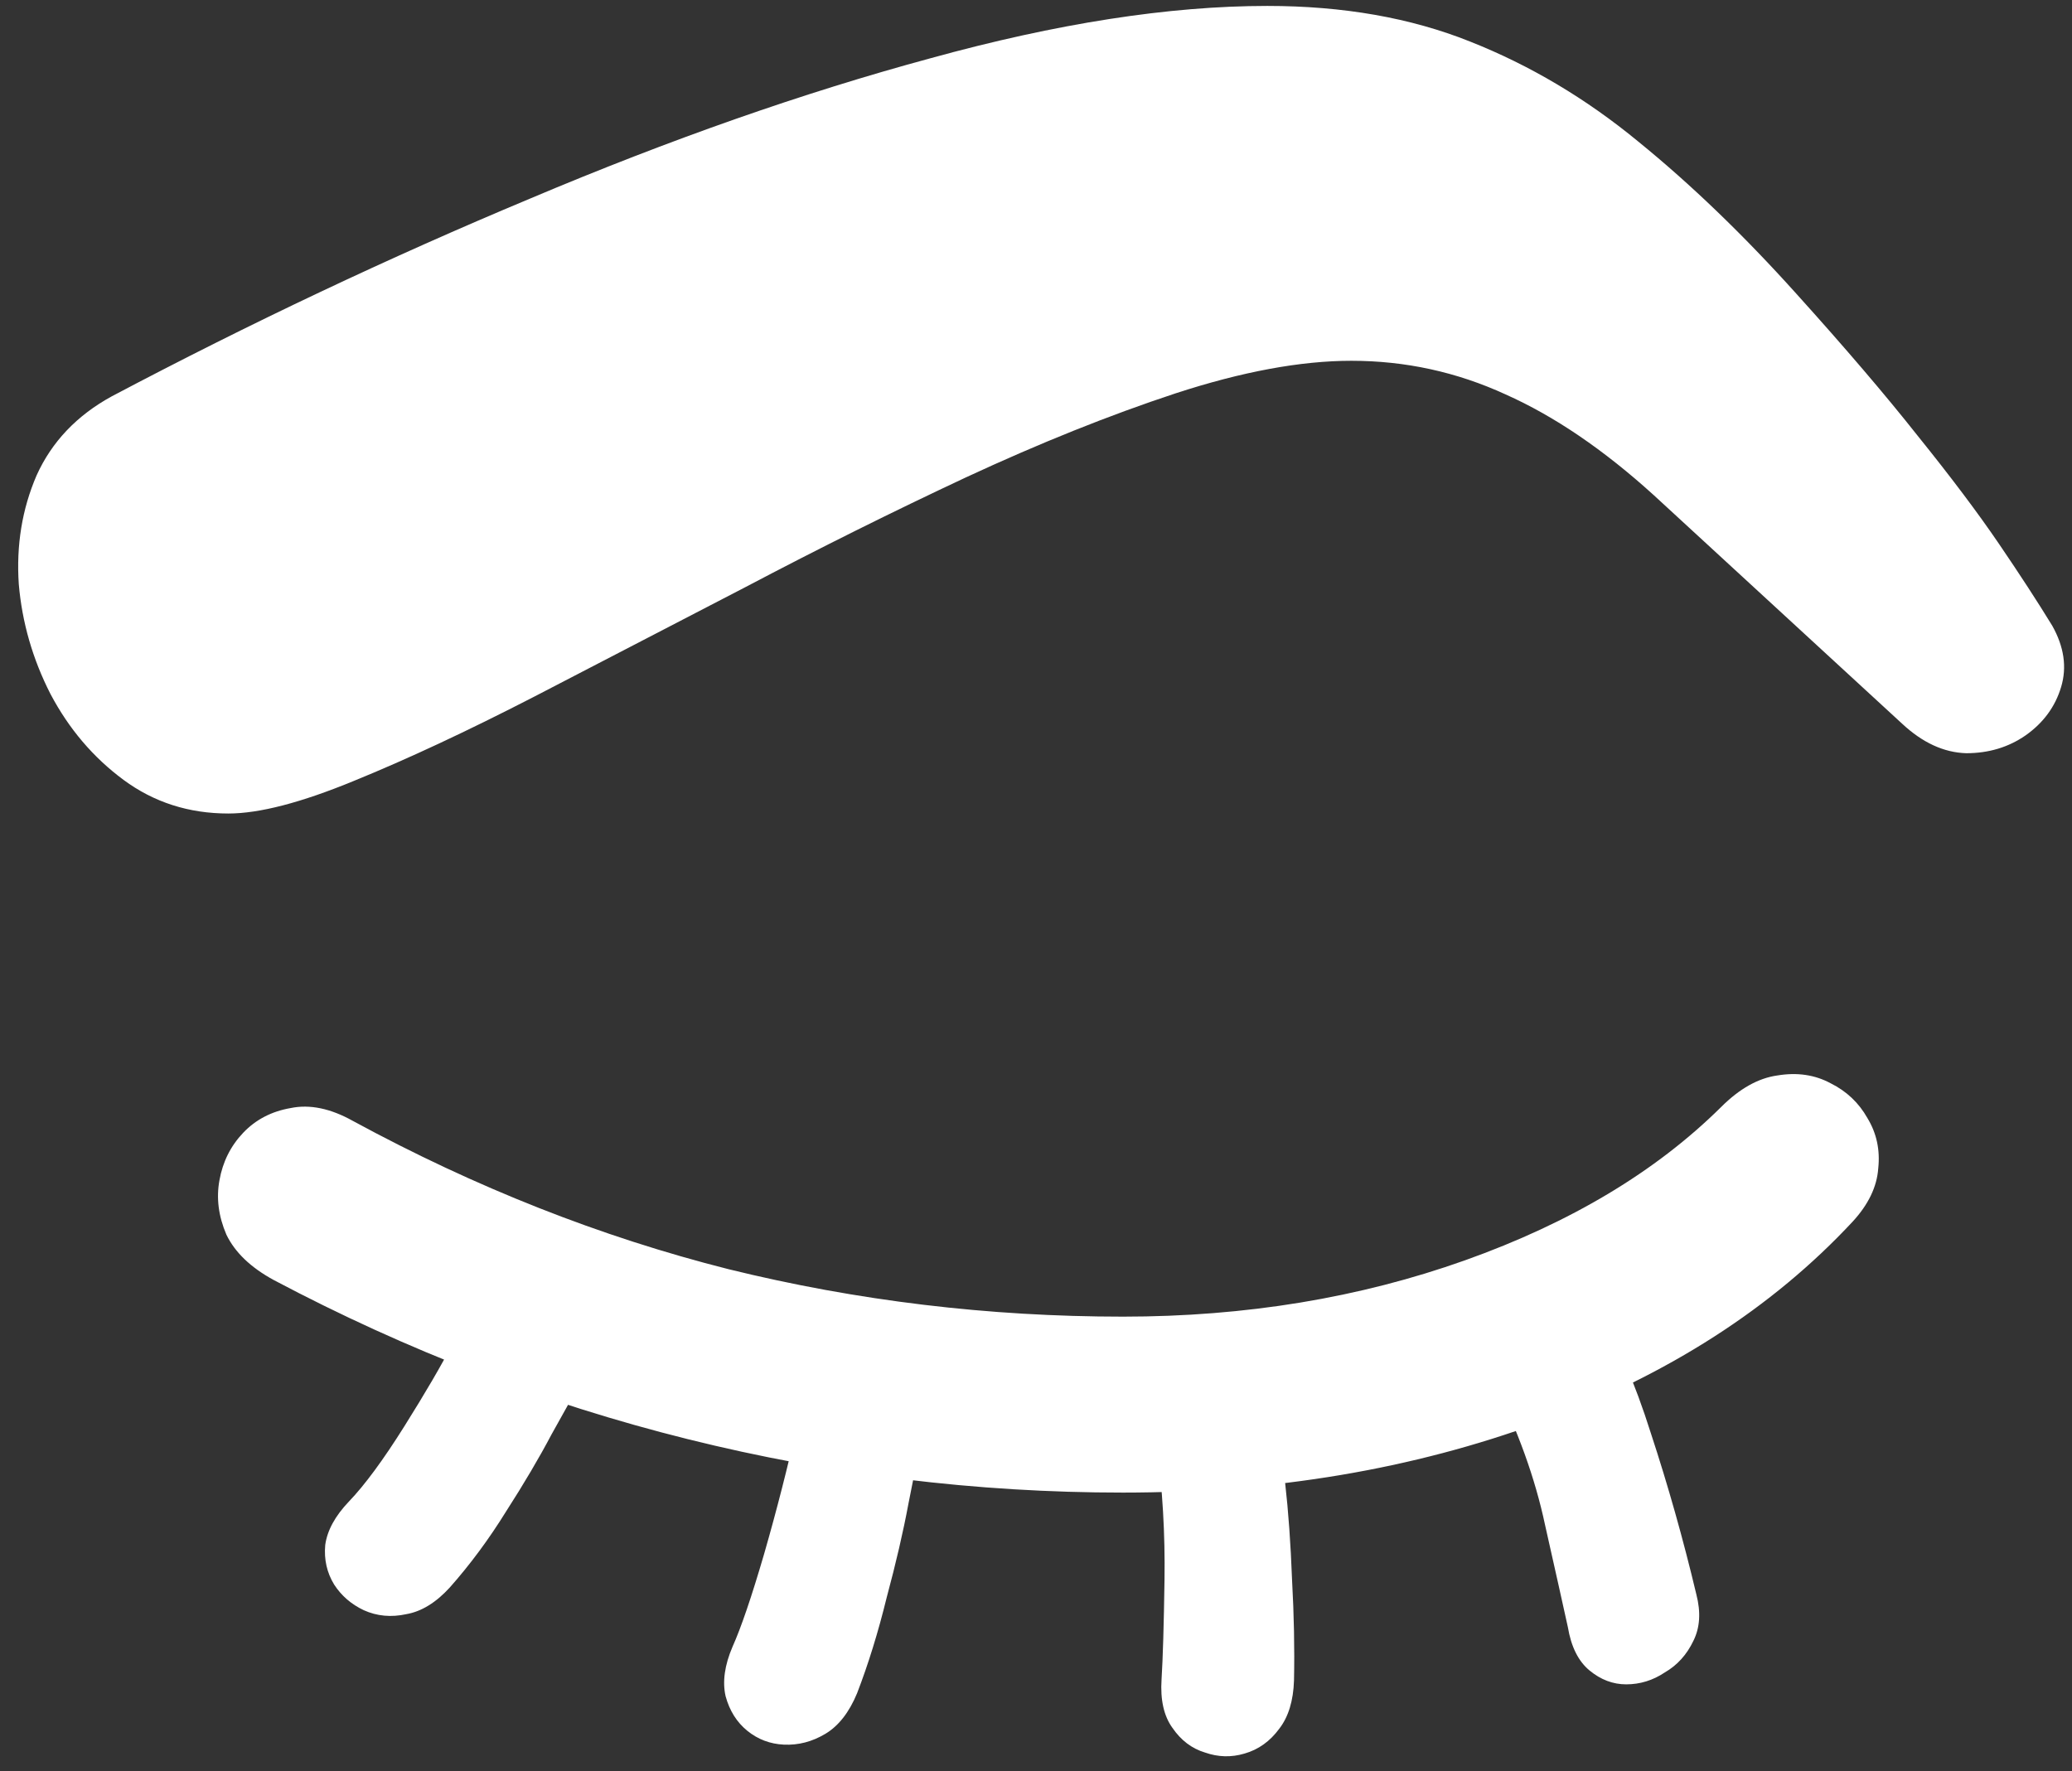 <svg width="131" height="112" viewBox="0 0 131 112" fill="none" xmlns="http://www.w3.org/2000/svg">
<rect x="0" y="0" width="131" height="112" fill="#333333" stroke="none"/>
<path d="M14.438 51.438C16.396 51.438 19.042 50.75 22.375 49.375C25.75 48 29.542 46.229 33.75 44.062C38 41.854 42.458 39.542 47.125 37.125C51.792 34.667 56.438 32.354 61.062 30.188C65.729 28.021 70.146 26.25 74.312 24.875C78.521 23.5 82.229 22.812 85.438 22.812C88.854 22.812 92.104 23.521 95.188 24.938C98.271 26.312 101.396 28.438 104.562 31.312L120.25 45.75C121.542 46.958 122.896 47.583 124.312 47.625C125.729 47.625 126.979 47.25 128.062 46.5C129.188 45.708 129.938 44.688 130.312 43.438C130.688 42.188 130.5 40.896 129.75 39.562C128.833 38.062 127.708 36.333 126.375 34.375C125.042 32.417 123.333 30.146 121.25 27.562C119.208 24.979 116.646 21.979 113.562 18.562C110.229 14.854 106.896 11.646 103.562 8.938C100.271 6.229 96.729 4.125 92.938 2.625C89.188 1.125 84.917 0.375 80.125 0.375C73.917 0.375 66.812 1.479 58.812 3.688C50.812 5.854 42.375 8.812 33.5 12.562C24.625 16.271 15.812 20.438 7.062 25.062C4.854 26.271 3.271 27.938 2.312 30.062C1.396 32.188 1.021 34.479 1.188 36.938C1.396 39.354 2.062 41.667 3.188 43.875C4.354 46.083 5.896 47.896 7.812 49.312C9.729 50.729 11.938 51.438 14.438 51.438ZM117.125 77.25C118.125 76.167 118.667 75.042 118.75 73.875C118.875 72.708 118.646 71.646 118.062 70.688C117.521 69.729 116.75 69 115.75 68.5C114.75 67.958 113.625 67.792 112.375 68C111.167 68.167 109.979 68.833 108.812 70C104.688 74.083 99.292 77.312 92.625 79.688C85.958 82.062 78.75 83.25 71 83.25C62.5 83.25 54.188 82.25 46.062 80.25C37.979 78.208 30.062 75.083 22.312 70.875C20.896 70.083 19.583 69.812 18.375 70.062C17.167 70.271 16.167 70.792 15.375 71.625C14.583 72.458 14.083 73.458 13.875 74.625C13.667 75.75 13.812 76.896 14.312 78.062C14.854 79.188 15.854 80.146 17.312 80.938C25.729 85.396 34.458 88.75 43.5 91C52.542 93.25 61.708 94.375 71 94.375C80.542 94.375 89.333 92.896 97.375 89.938C105.458 86.938 112.042 82.708 117.125 77.25ZM28.625 84.938C27.917 86.312 26.896 88.062 25.562 90.188C24.229 92.312 23.062 93.896 22.062 94.938C21.188 95.854 20.688 96.771 20.562 97.688C20.479 98.604 20.667 99.438 21.125 100.188C21.583 100.896 22.208 101.438 23 101.812C23.833 102.188 24.729 102.271 25.688 102.062C26.646 101.896 27.562 101.333 28.438 100.375C29.729 98.917 30.917 97.312 32 95.562C33.125 93.812 34.083 92.188 34.875 90.688C35.708 89.188 36.312 88.104 36.688 87.438L28.625 84.938ZM50.438 89.938C49.812 92.729 49.104 95.5 48.312 98.25C47.521 100.958 46.854 102.917 46.312 104.125C45.812 105.292 45.667 106.333 45.875 107.25C46.125 108.167 46.583 108.896 47.25 109.438C47.917 109.979 48.688 110.271 49.562 110.312C50.479 110.354 51.354 110.125 52.188 109.625C53.021 109.125 53.688 108.271 54.188 107.062C54.896 105.229 55.521 103.208 56.062 101C56.646 98.833 57.104 96.854 57.438 95.062C57.812 93.229 58.062 91.917 58.188 91.125L50.438 89.938ZM73.125 91.312C73.5 94.146 73.667 97 73.625 99.875C73.583 102.75 73.521 104.854 73.438 106.188C73.354 107.479 73.583 108.5 74.125 109.25C74.667 110.042 75.354 110.562 76.188 110.812C77.021 111.104 77.854 111.125 78.688 110.875C79.562 110.625 80.292 110.104 80.875 109.312C81.458 108.562 81.771 107.542 81.812 106.25C81.854 104.25 81.812 102.125 81.688 99.875C81.604 97.625 81.458 95.583 81.25 93.75C81.083 91.875 80.938 90.562 80.812 89.812L73.125 91.312ZM94.375 87.25C95.958 90.417 97.062 93.479 97.688 96.438C98.354 99.396 98.833 101.542 99.125 102.875C99.333 104.125 99.792 105.042 100.5 105.625C101.208 106.208 101.979 106.5 102.812 106.5C103.688 106.5 104.5 106.25 105.25 105.75C106.042 105.292 106.646 104.625 107.062 103.75C107.479 102.917 107.542 101.938 107.25 100.812C106.417 97.312 105.458 93.917 104.375 90.625C103.333 87.333 102.229 84.812 101.062 83.062L94.375 87.25Z" fill="white"/>
</svg>
